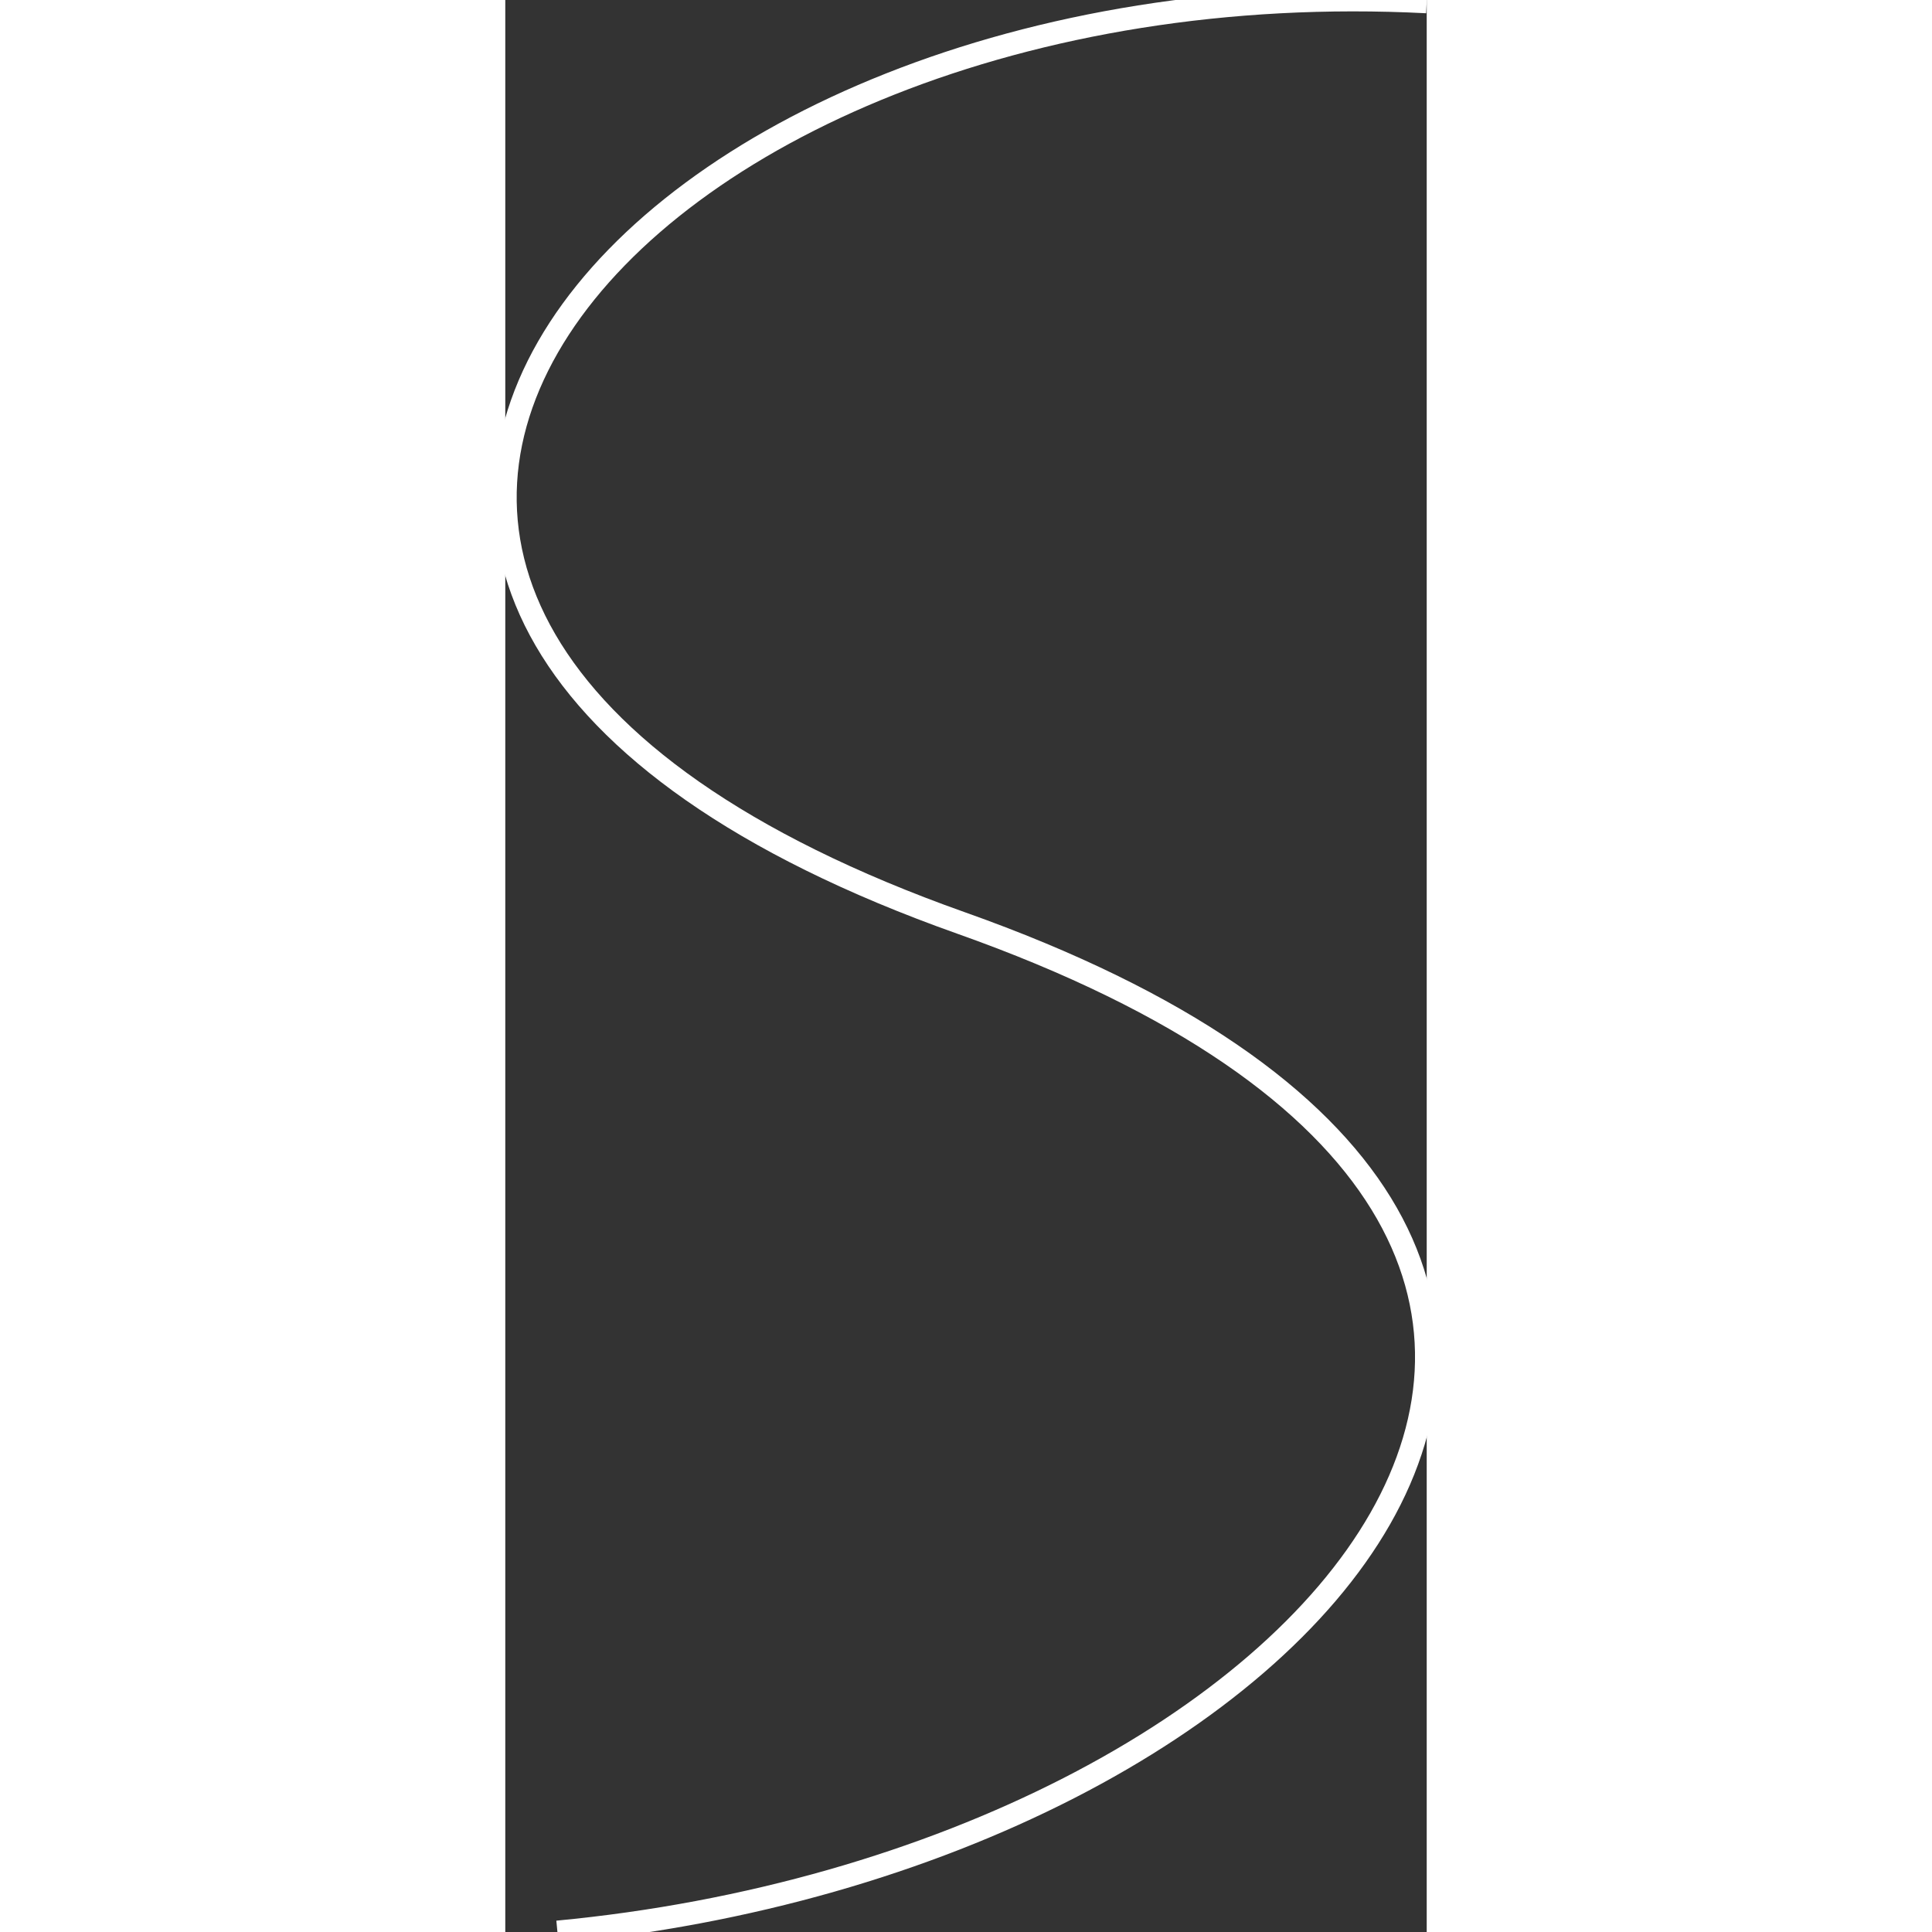 <?xml version="1.0" encoding="utf-8"?>
<svg viewBox="39.302 -12.126 40.469 84.853" width="100" height="100" xmlns="http://www.w3.org/2000/svg">
  <rect x="39.302" y="-12.126" width="40.469" height="84.853" fill="#333333" stroke="none"/>
  <path d="M 79.771 -12.043 C 44.543 -13.861 20.227 14.547 59.318 28.41 C 98.408 42.273 75.228 69.545 41.592 72.727" fill="none" stroke="white" stroke_width="2" style=""/>
</svg>